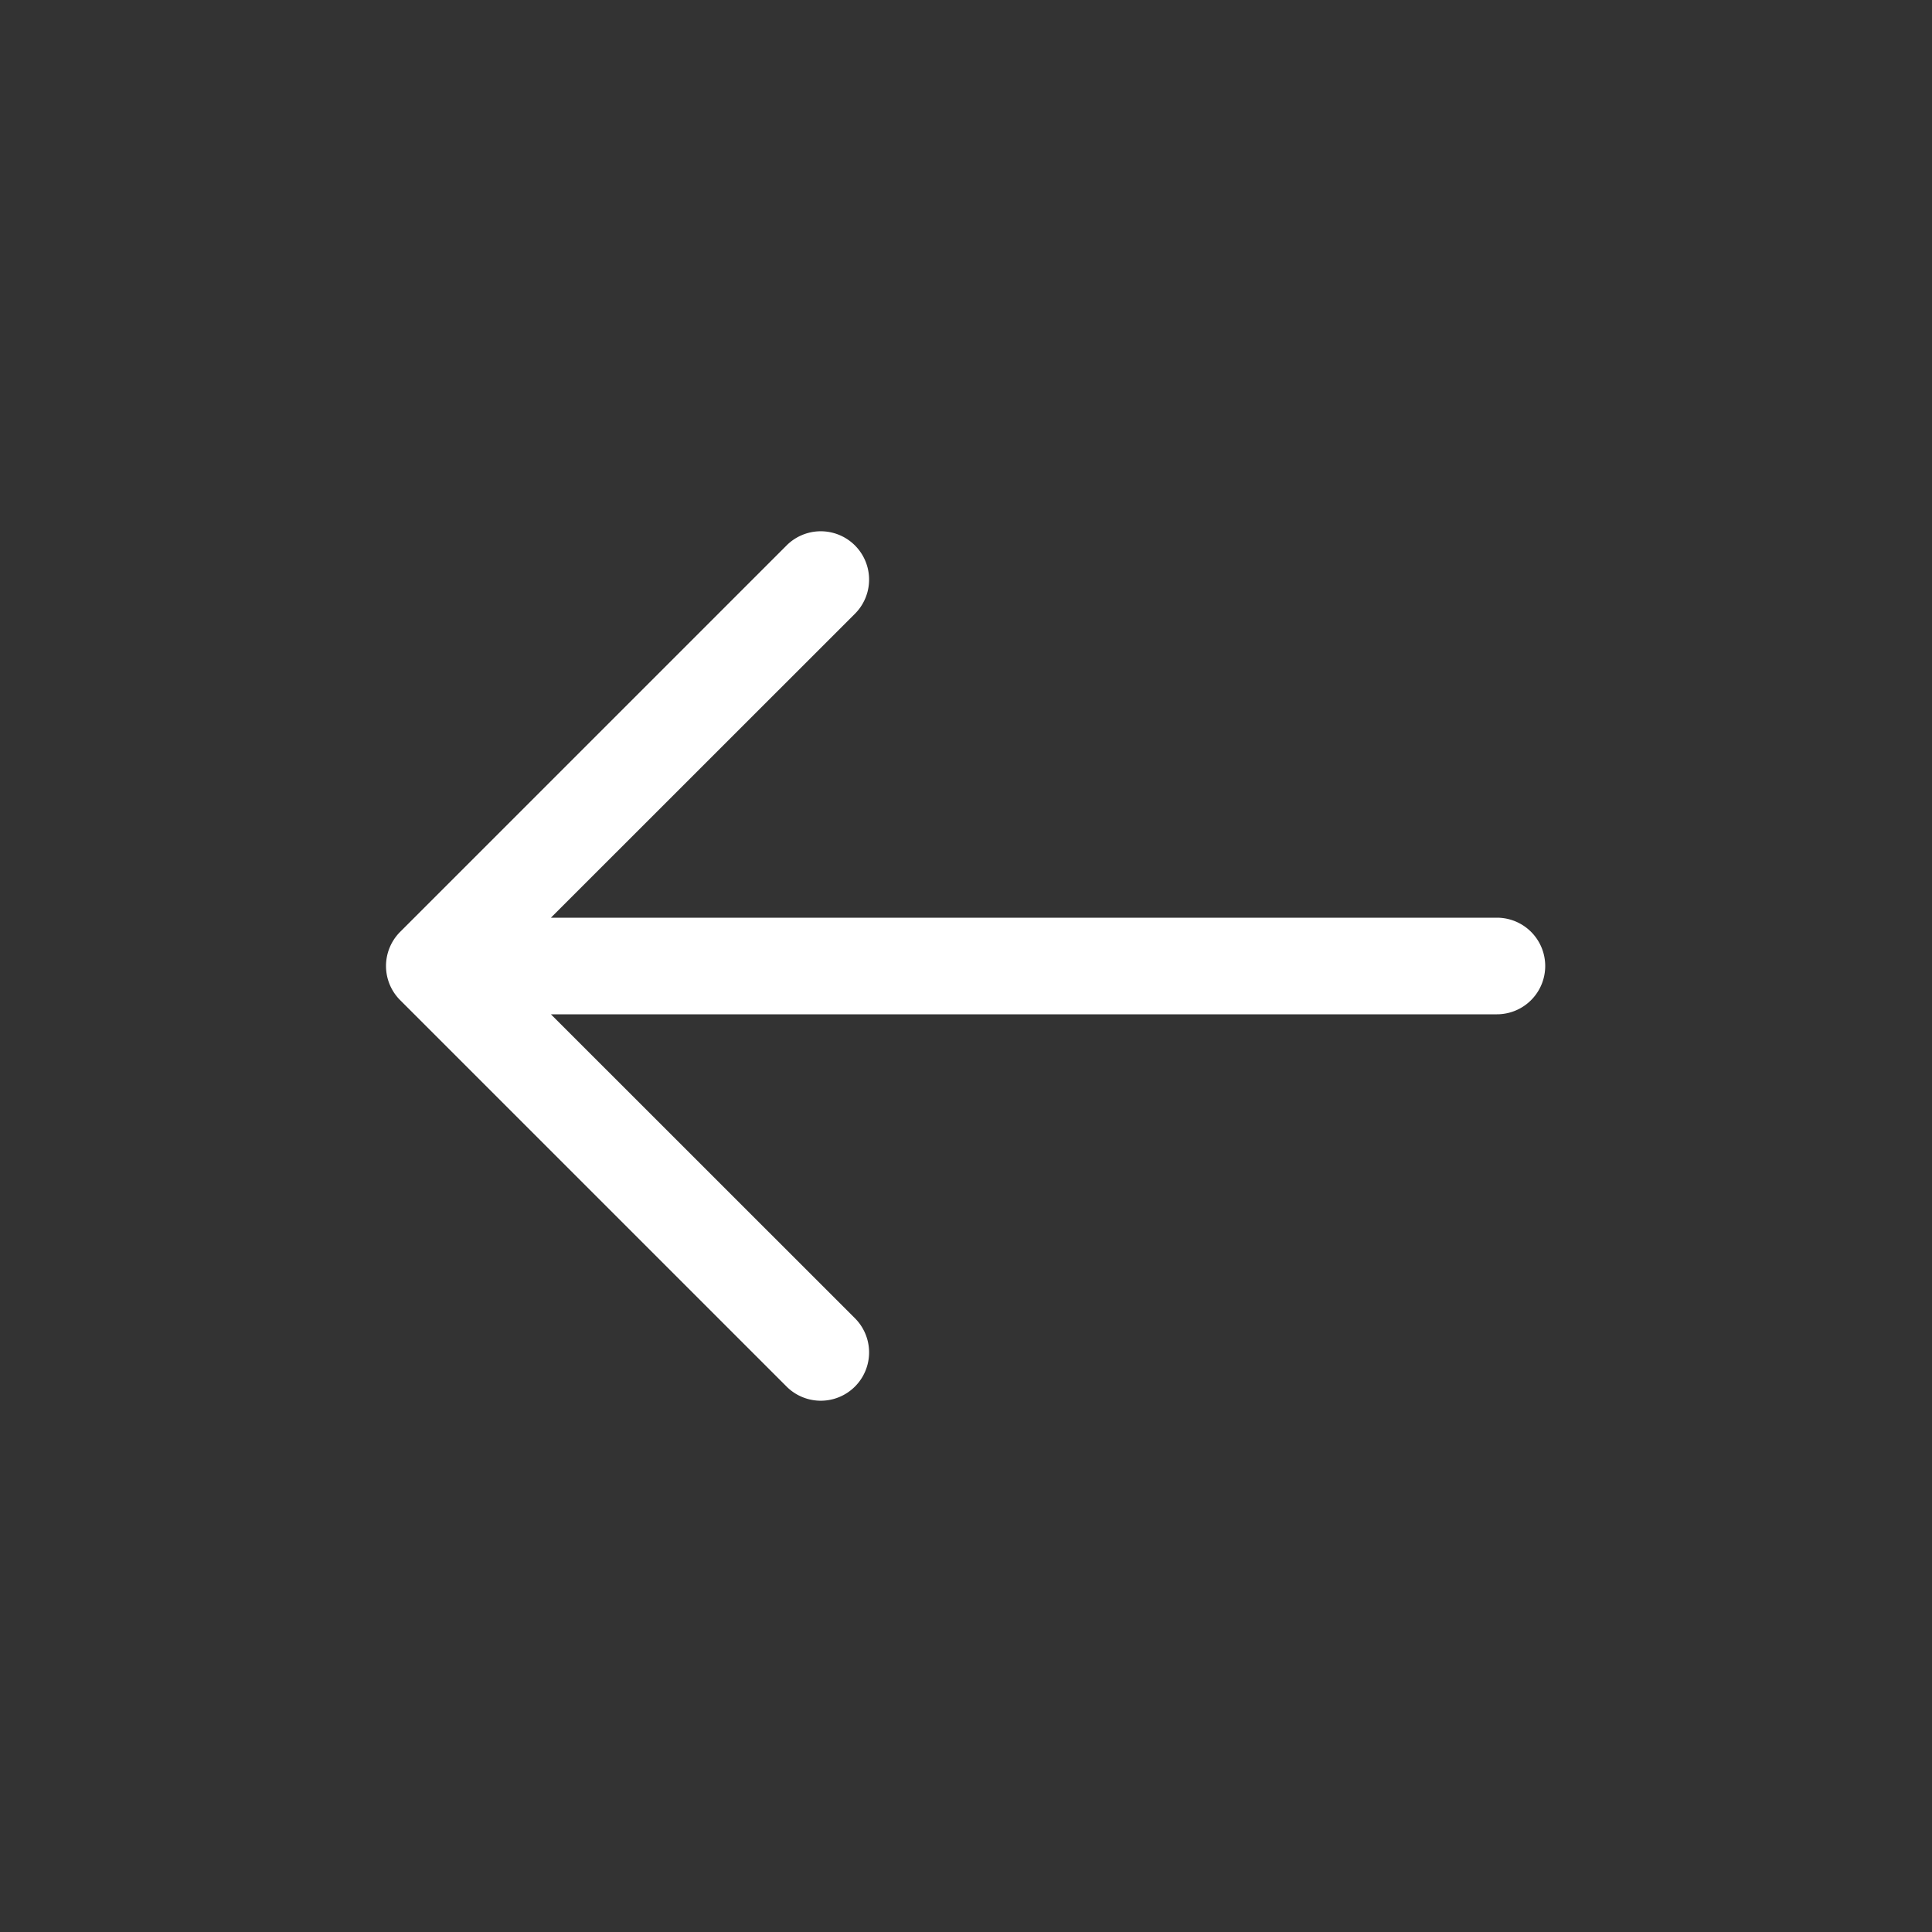 <svg xmlns="http://www.w3.org/2000/svg" viewBox="0 0 20 20" xml:space="preserve">
	<rect x="0" y="0" width="20" height="20" fill="#333333" stroke="none"/>
	<g transform="translate(0, 20) rotate(270) scale(1, 1)">
		<path fill="#ffffff" d="M9.992 3.996a.5.5 0 0 0-.346.147l-4 4a.5.5 0 1 0 .708.707L9.5 5.703v9.793a.5.5 0 1 0 1 0V5.703l3.146 3.147a.5.5 0 1 0 .708-.707l-4-4a.5.5 0 0 0-.362-.147z"/>
	</g>
</svg>